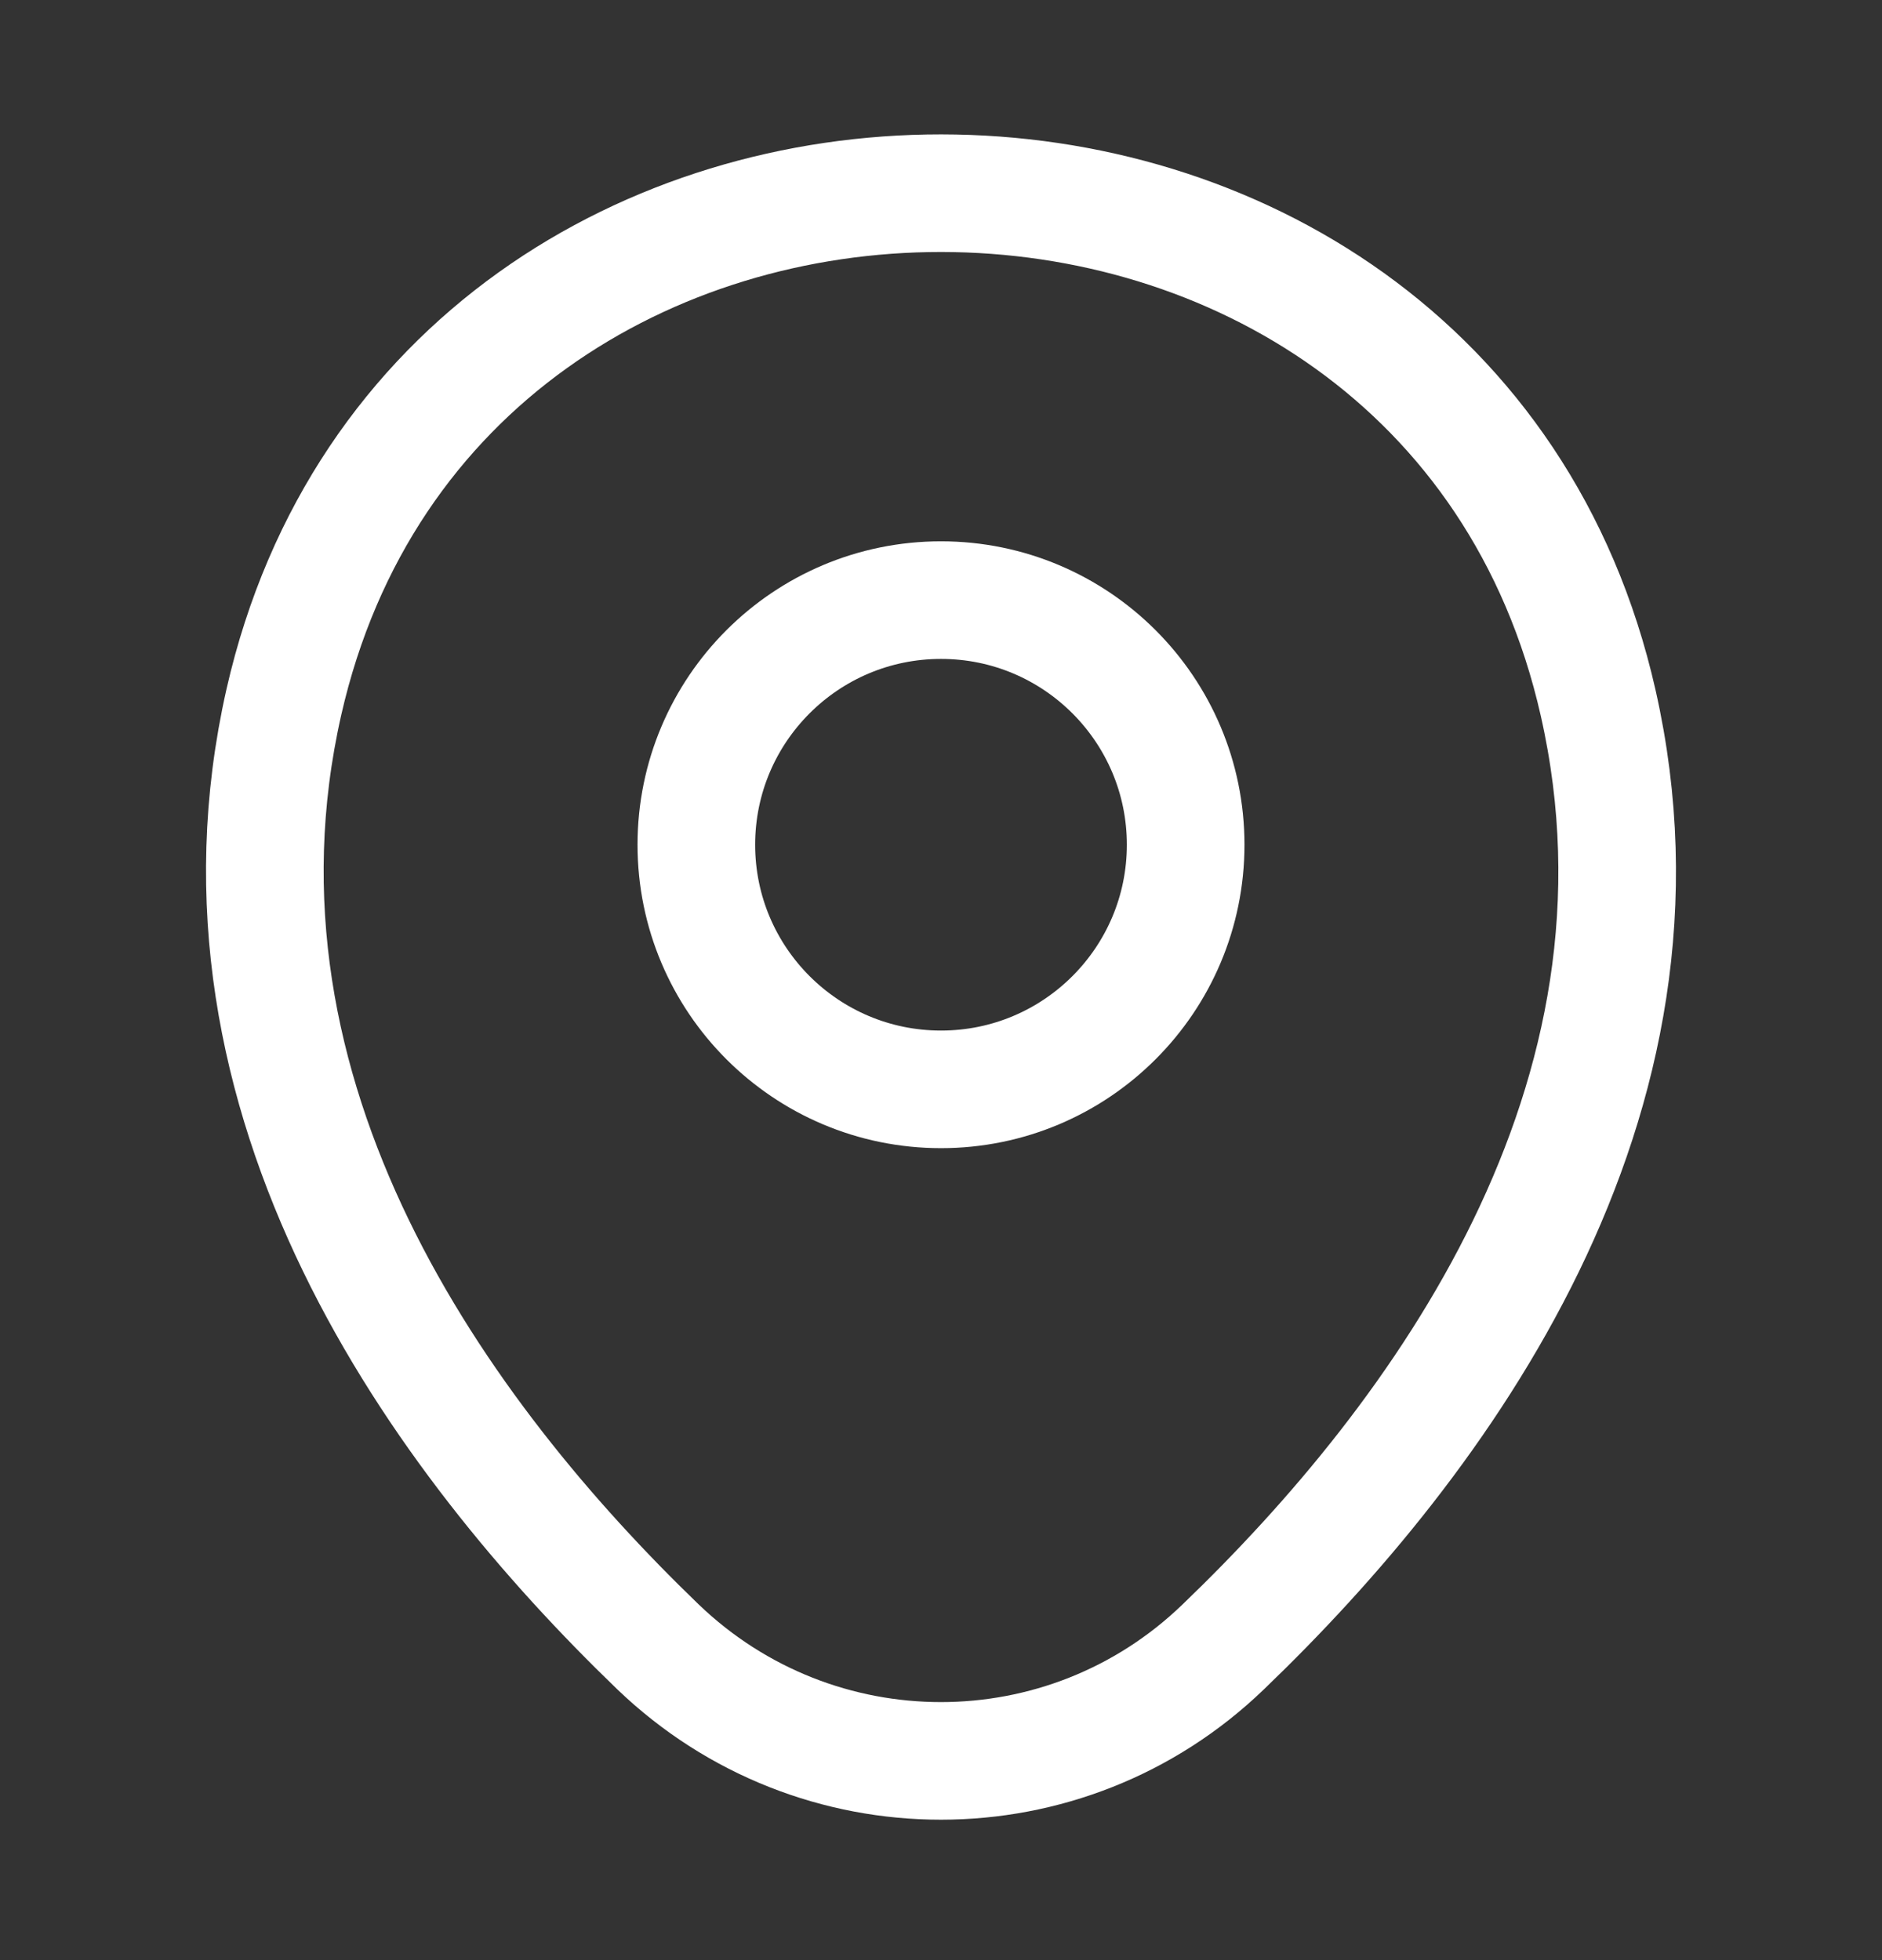 <svg width="24" height="25" viewBox="0 0 24 25" fill="none" xmlns="http://www.w3.org/2000/svg">
<rect x="0" y="0" width="24" height="25" fill="#333333" stroke="none"/>
<path d="M12 13.894C13.723 13.894 15.12 12.497 15.12 10.774C15.12 9.051 13.723 7.654 12 7.654C10.277 7.654 8.88 9.051 8.88 10.774C8.88 12.497 10.277 13.894 12 13.894Z" stroke="white" stroke-width="1.5"/>
<path d="M3.62 8.954C5.59 0.294 18.42 0.304 20.38 8.964C21.53 14.044 18.37 18.344 15.6 21.004C13.59 22.944 10.41 22.944 8.39 21.004C5.63 18.344 2.47 14.034 3.62 8.954Z" stroke="white" stroke-width="1.5"/>
</svg>
